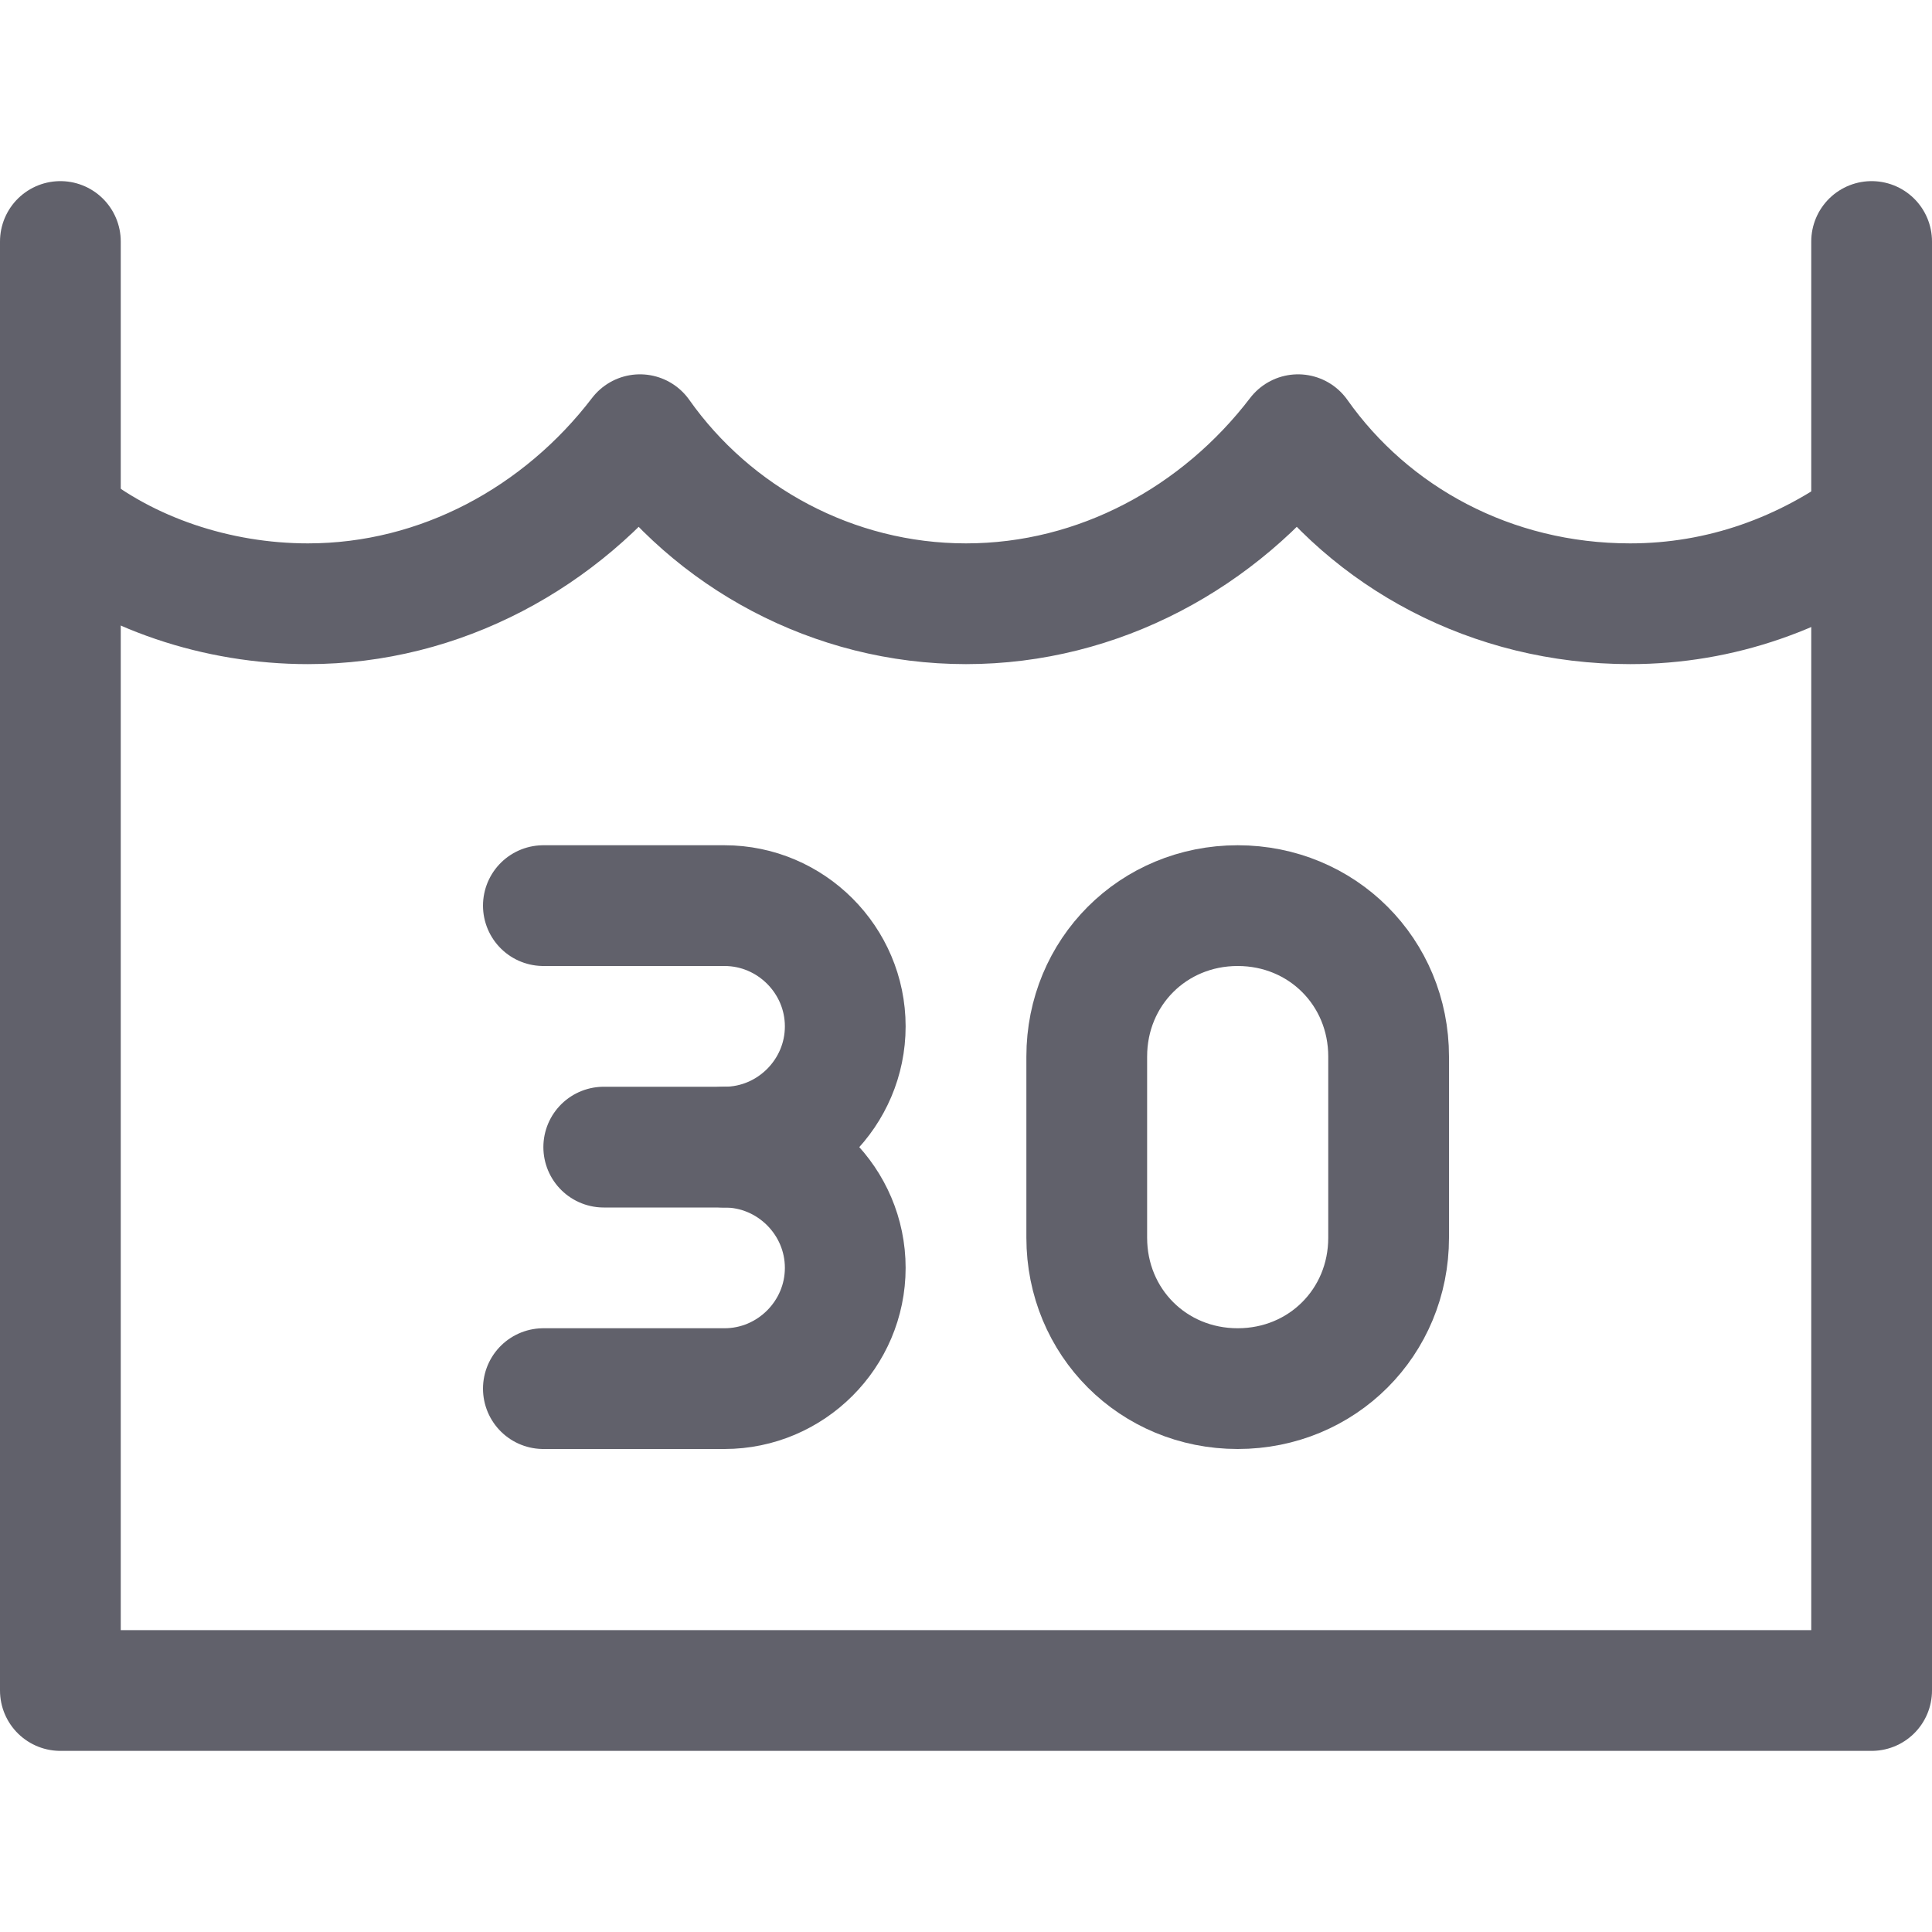 <svg xmlns="http://www.w3.org/2000/svg" height="32" width="32" viewBox="0 0 32 32"><title>wash 30 4</title><g stroke-linecap="round" fill="#61616b" stroke-linejoin="round" class="nc-icon-wrapper"><path data-cap="butt" data-color="color-2" fill="none" stroke="#61616b" stroke-width="2" d="M1,8.6C2.1,9.5,3.6,10,5.1,10 c2.2,0,4.2-1.1,5.5-2.8C11.8,8.9,13.8,10,16,10s4.2-1.1,5.5-2.8c1.2,1.7,3.2,2.8,5.5,2.8c1.5,0,2.9-0.5,4.1-1.4"></path> <polyline fill="none" stroke="#61616b" stroke-width="2" points="1,4 1,28 31,28 31,4 "></polyline> <path fill="none" stroke="#61616b" stroke-width="2" d="M10,19h2c1.1,0,2,0.9,2,2v0 c0,1.1-0.9,2-2,2H9"></path> <path fill="none" stroke="#61616b" stroke-width="2" d="M20.5,23L20.5,23 c-1.4,0-2.5-1.1-2.5-2.5v-3c0-1.4,1.1-2.5,2.5-2.5h0c1.4,0,2.5,1.1,2.5,2.5v3C23,21.9,21.9,23,20.5,23z"></path> <path fill="none" stroke="#61616b" stroke-width="2" d="M9,15h3c1.1,0,2,0.9,2,2v0 c0,1.1-0.9,2-2,2"></path></g></svg>